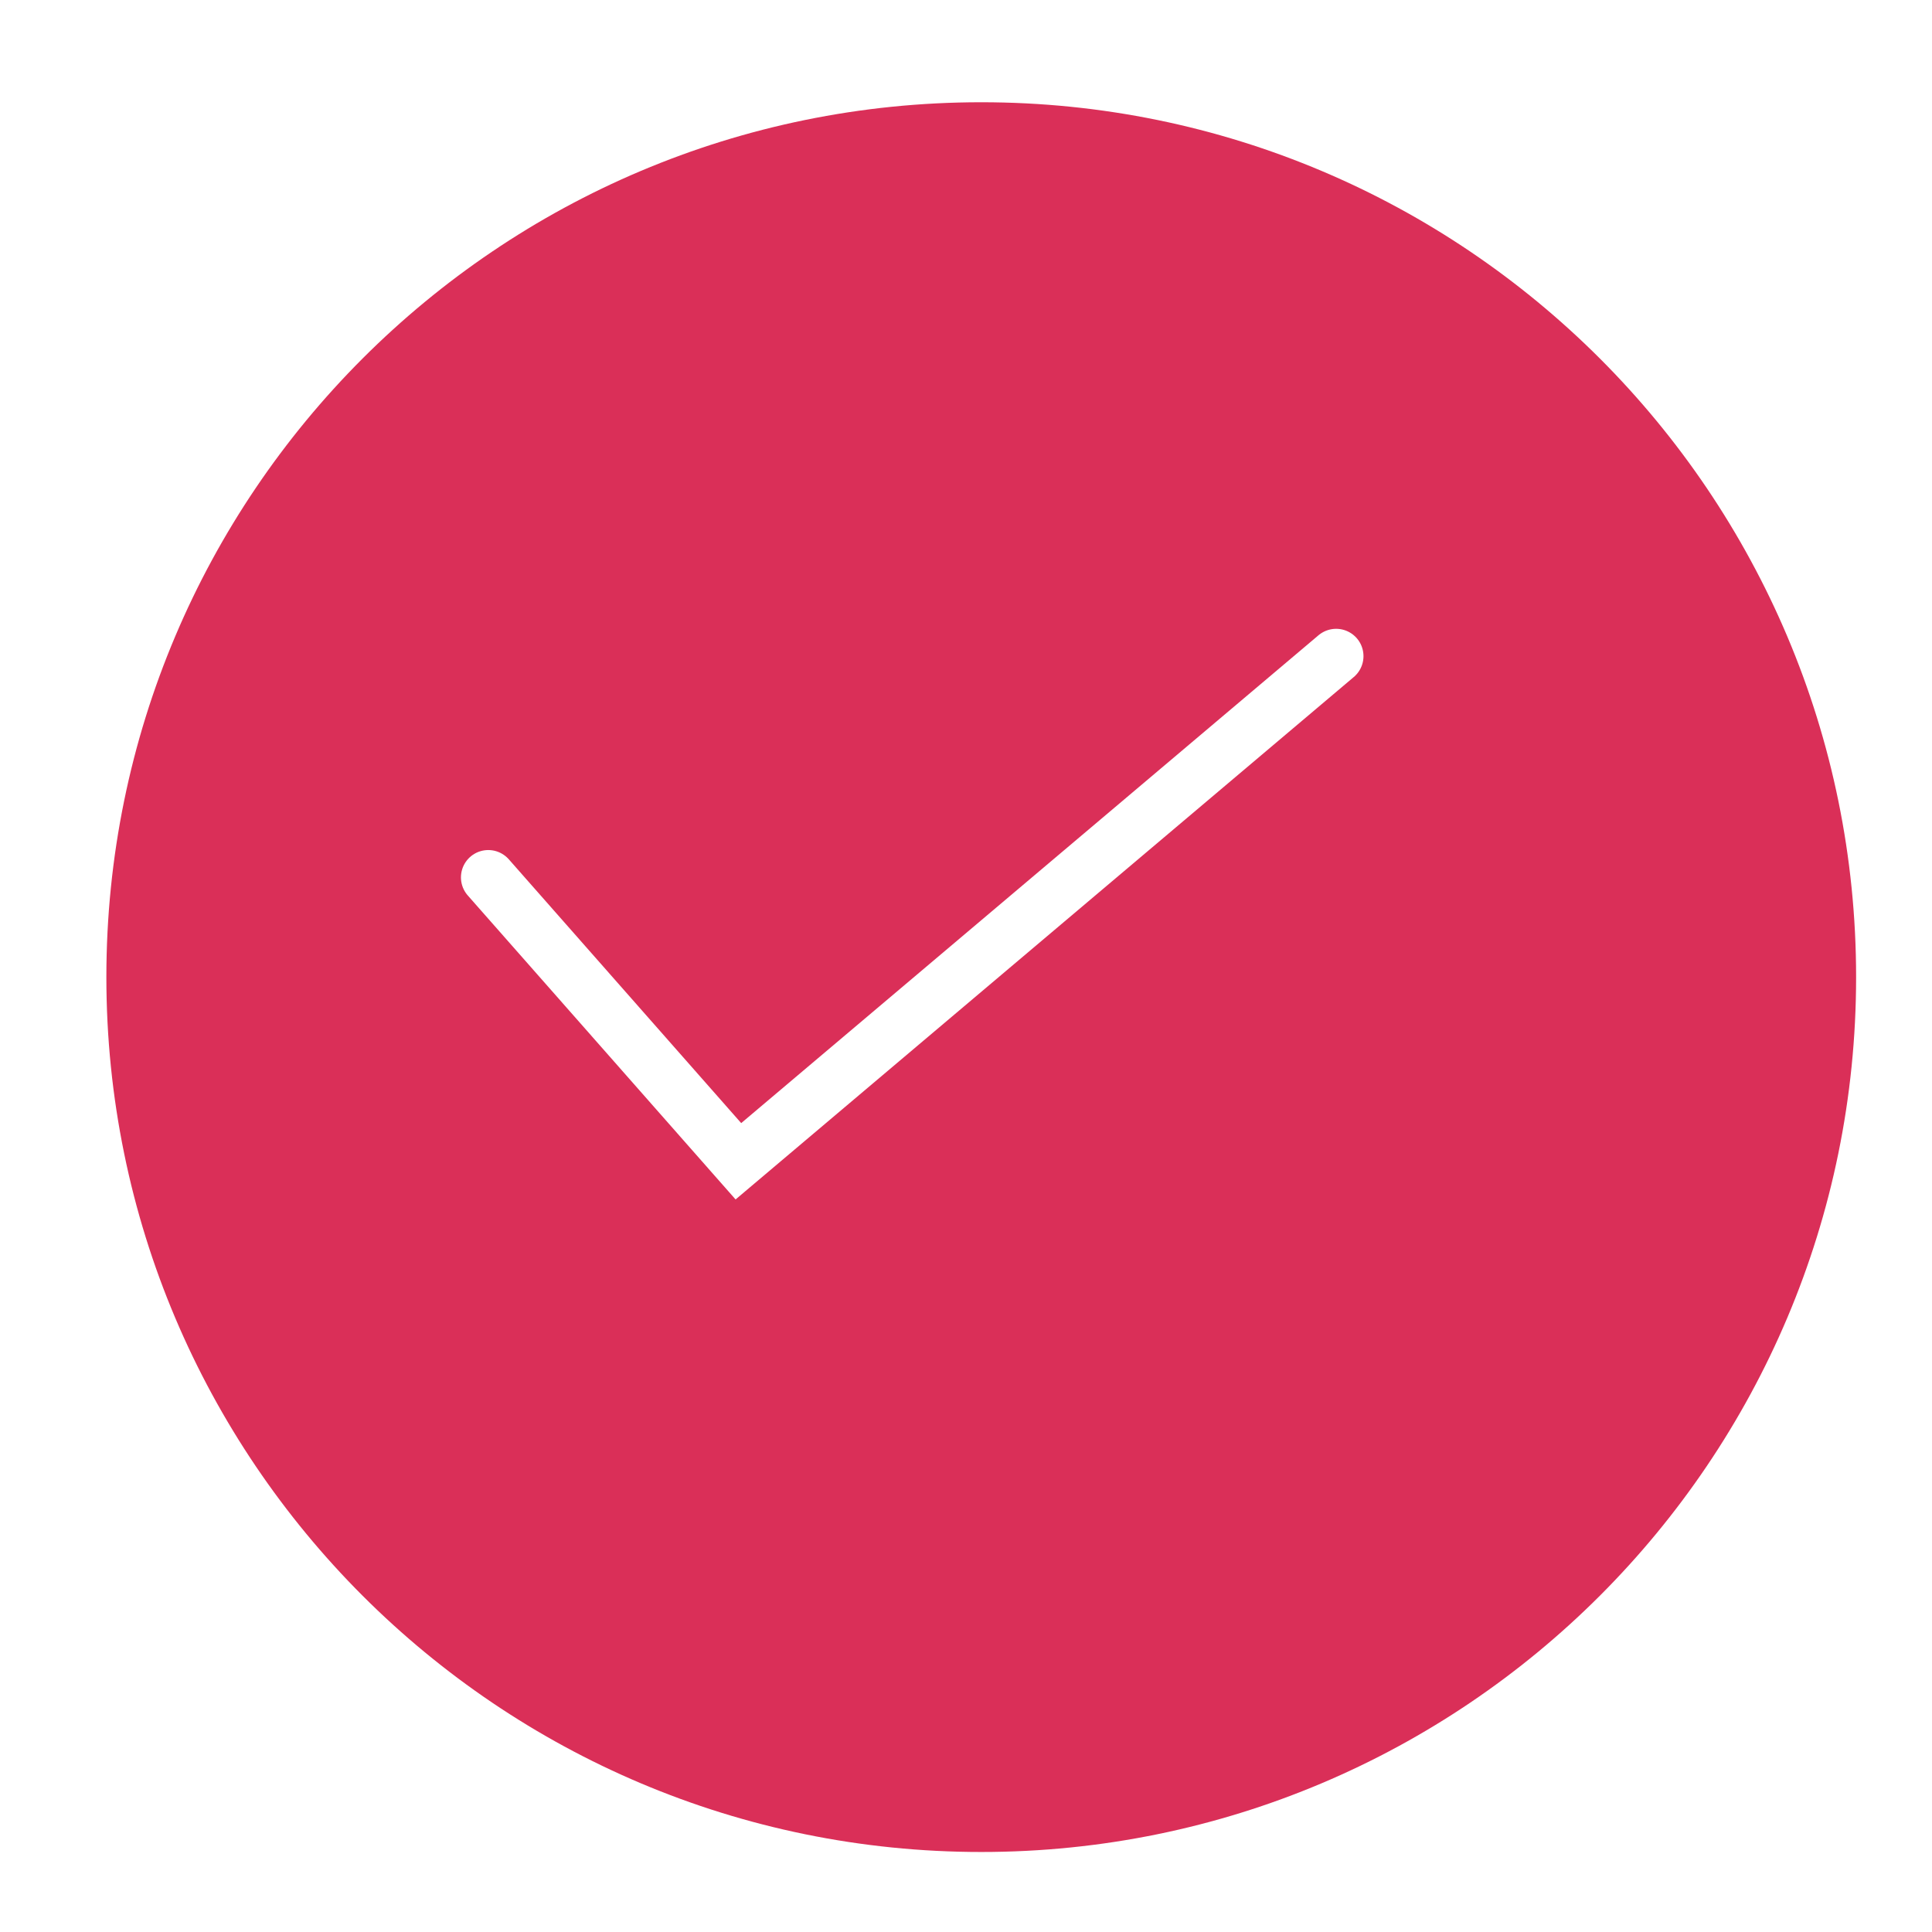 <svg width="53" height="53" viewBox="0 0 53 53" fill="none" xmlns="http://www.w3.org/2000/svg">
<g filter="url(#filter0_d_9_2108)">
<path fill-rule="evenodd" clip-rule="evenodd" d="M24.918 0.805C38.173 0.805 48.918 11.55 48.918 24.805C48.918 38.059 38.173 48.805 24.918 48.805C11.663 48.805 0.918 38.059 0.918 24.805C0.918 11.55 11.663 0.805 24.918 0.805Z" fill="#DA2F58"/>
</g>
<path d="M13.395 24.069L20.256 31.857L36.654 18" stroke="white" stroke-width="1.5" stroke-linecap="round"/>
<defs>
<filter id="filter0_d_9_2108" x="0.918" y="0.805" width="52" height="52" filterUnits="userSpaceOnUse" color-interpolation-filters="sRGB">
<feFlood flood-opacity="0" result="BackgroundImageFix"/>
<feColorMatrix in="SourceAlpha" type="matrix" values="0 0 0 0 0 0 0 0 0 0 0 0 0 0 0 0 0 0 127 0" result="hardAlpha"/>
<feOffset dx="2" dy="2"/>
<feGaussianBlur stdDeviation="1"/>
<feColorMatrix type="matrix" values="0 0 0 0 0.208 0 0 0 0 0.243 0 0 0 0 0.341 0 0 0 0.239 0"/>
<feBlend mode="normal" in2="BackgroundImageFix" result="effect1_dropShadow_9_2108"/>
<feBlend mode="normal" in="SourceGraphic" in2="effect1_dropShadow_9_2108" result="shape"/>
</filter>
</defs>
</svg>
